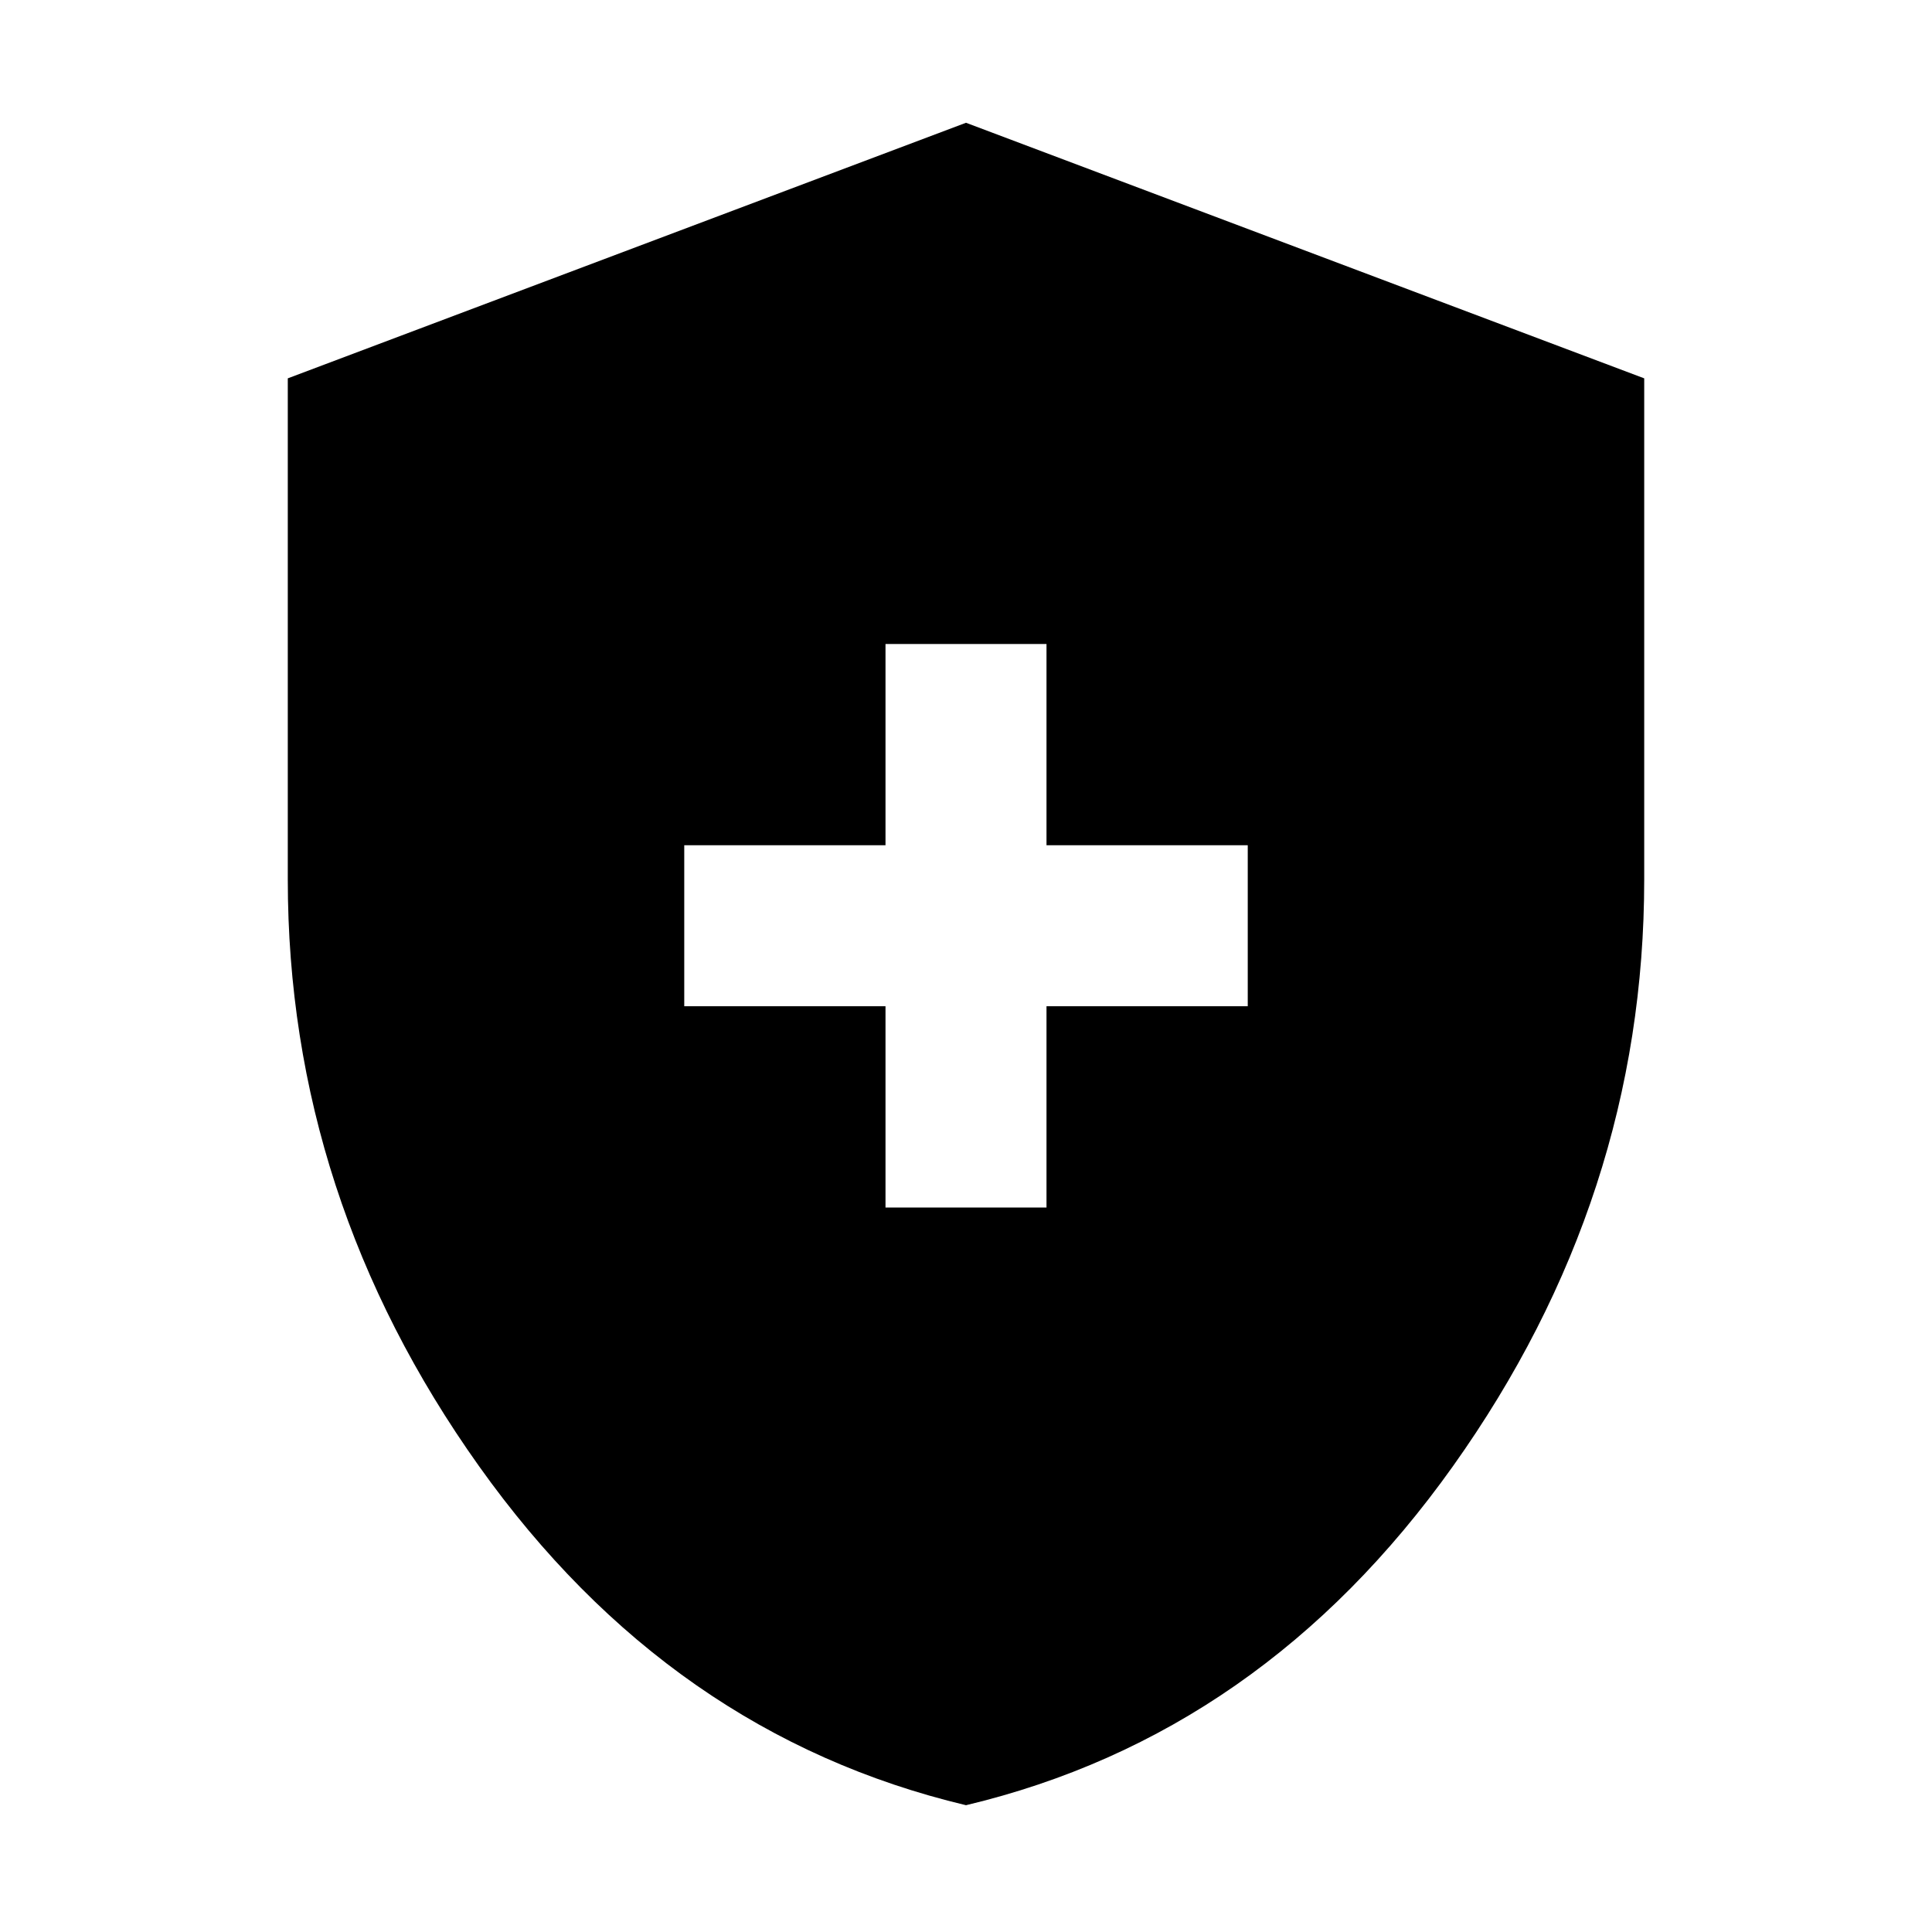 <svg xmlns="http://www.w3.org/2000/svg" height="48" width="48"><path d="M22 30H26V25H31V21H26V16H22V21H17V25H22ZM24 44.85Q16.65 43.1 11.9 36.425Q7.15 29.75 7.15 21.85V9.4L24 3.05L40.85 9.4V21.85Q40.85 29.75 36.1 36.425Q31.35 43.1 24 44.85Z"/></svg>